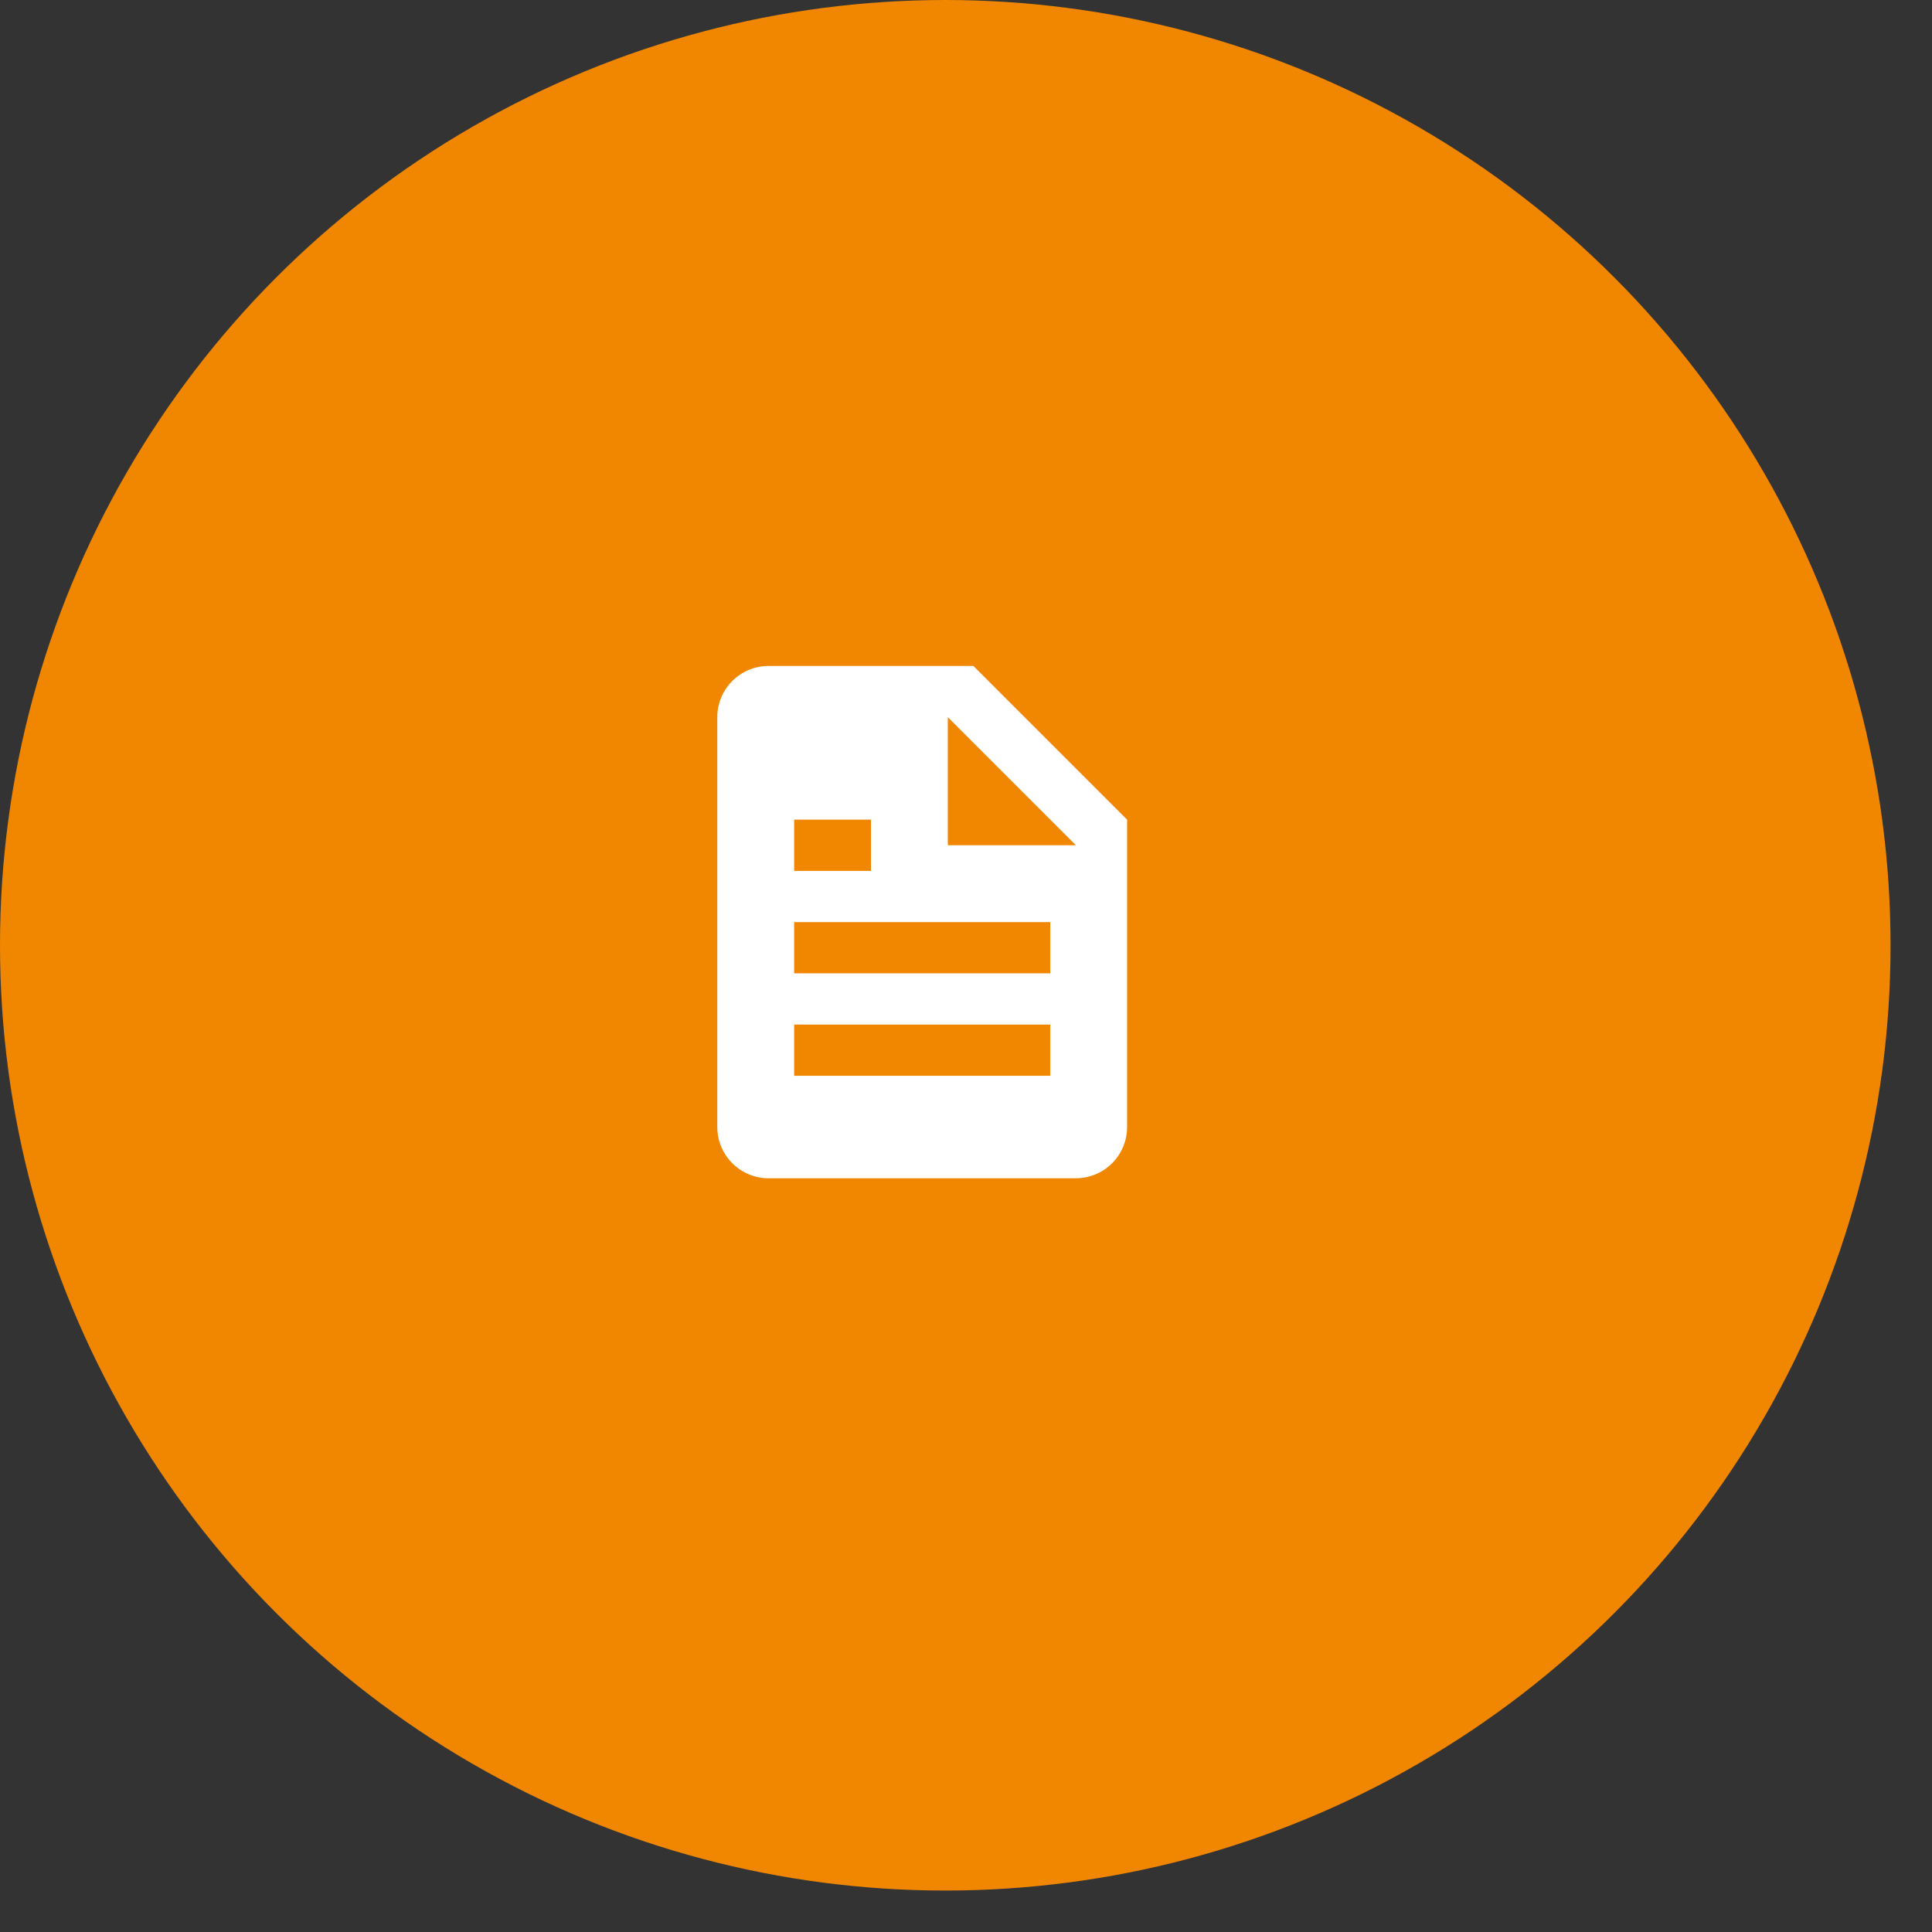 <svg width="44" height="44" viewBox="0 0 44 44" fill="none" xmlns="http://www.w3.org/2000/svg">
<rect x="0" y="0" width="44" height="44" fill="#333333" stroke="none"/>
<circle cx="21.528" cy="21.528" r="21.528" fill="#F18701"/>
<path d="M24.503 26.834C24.812 26.834 25.109 26.711 25.328 26.492C25.546 26.273 25.669 25.976 25.669 25.667V18.667L22.169 15.167H17.503C17.193 15.167 16.896 15.29 16.678 15.509C16.459 15.727 16.336 16.024 16.336 16.334V25.667C16.336 25.976 16.459 26.273 16.678 26.492C16.896 26.711 17.193 26.834 17.503 26.834H24.503ZM21.586 16.334L24.503 19.25H21.586V16.334ZM18.086 18.667H19.836V19.834H18.086V18.667ZM18.086 21H23.919V22.167H18.086V21ZM18.086 23.334H23.919V24.5H18.086V23.334Z" fill="white"/>
</svg>
